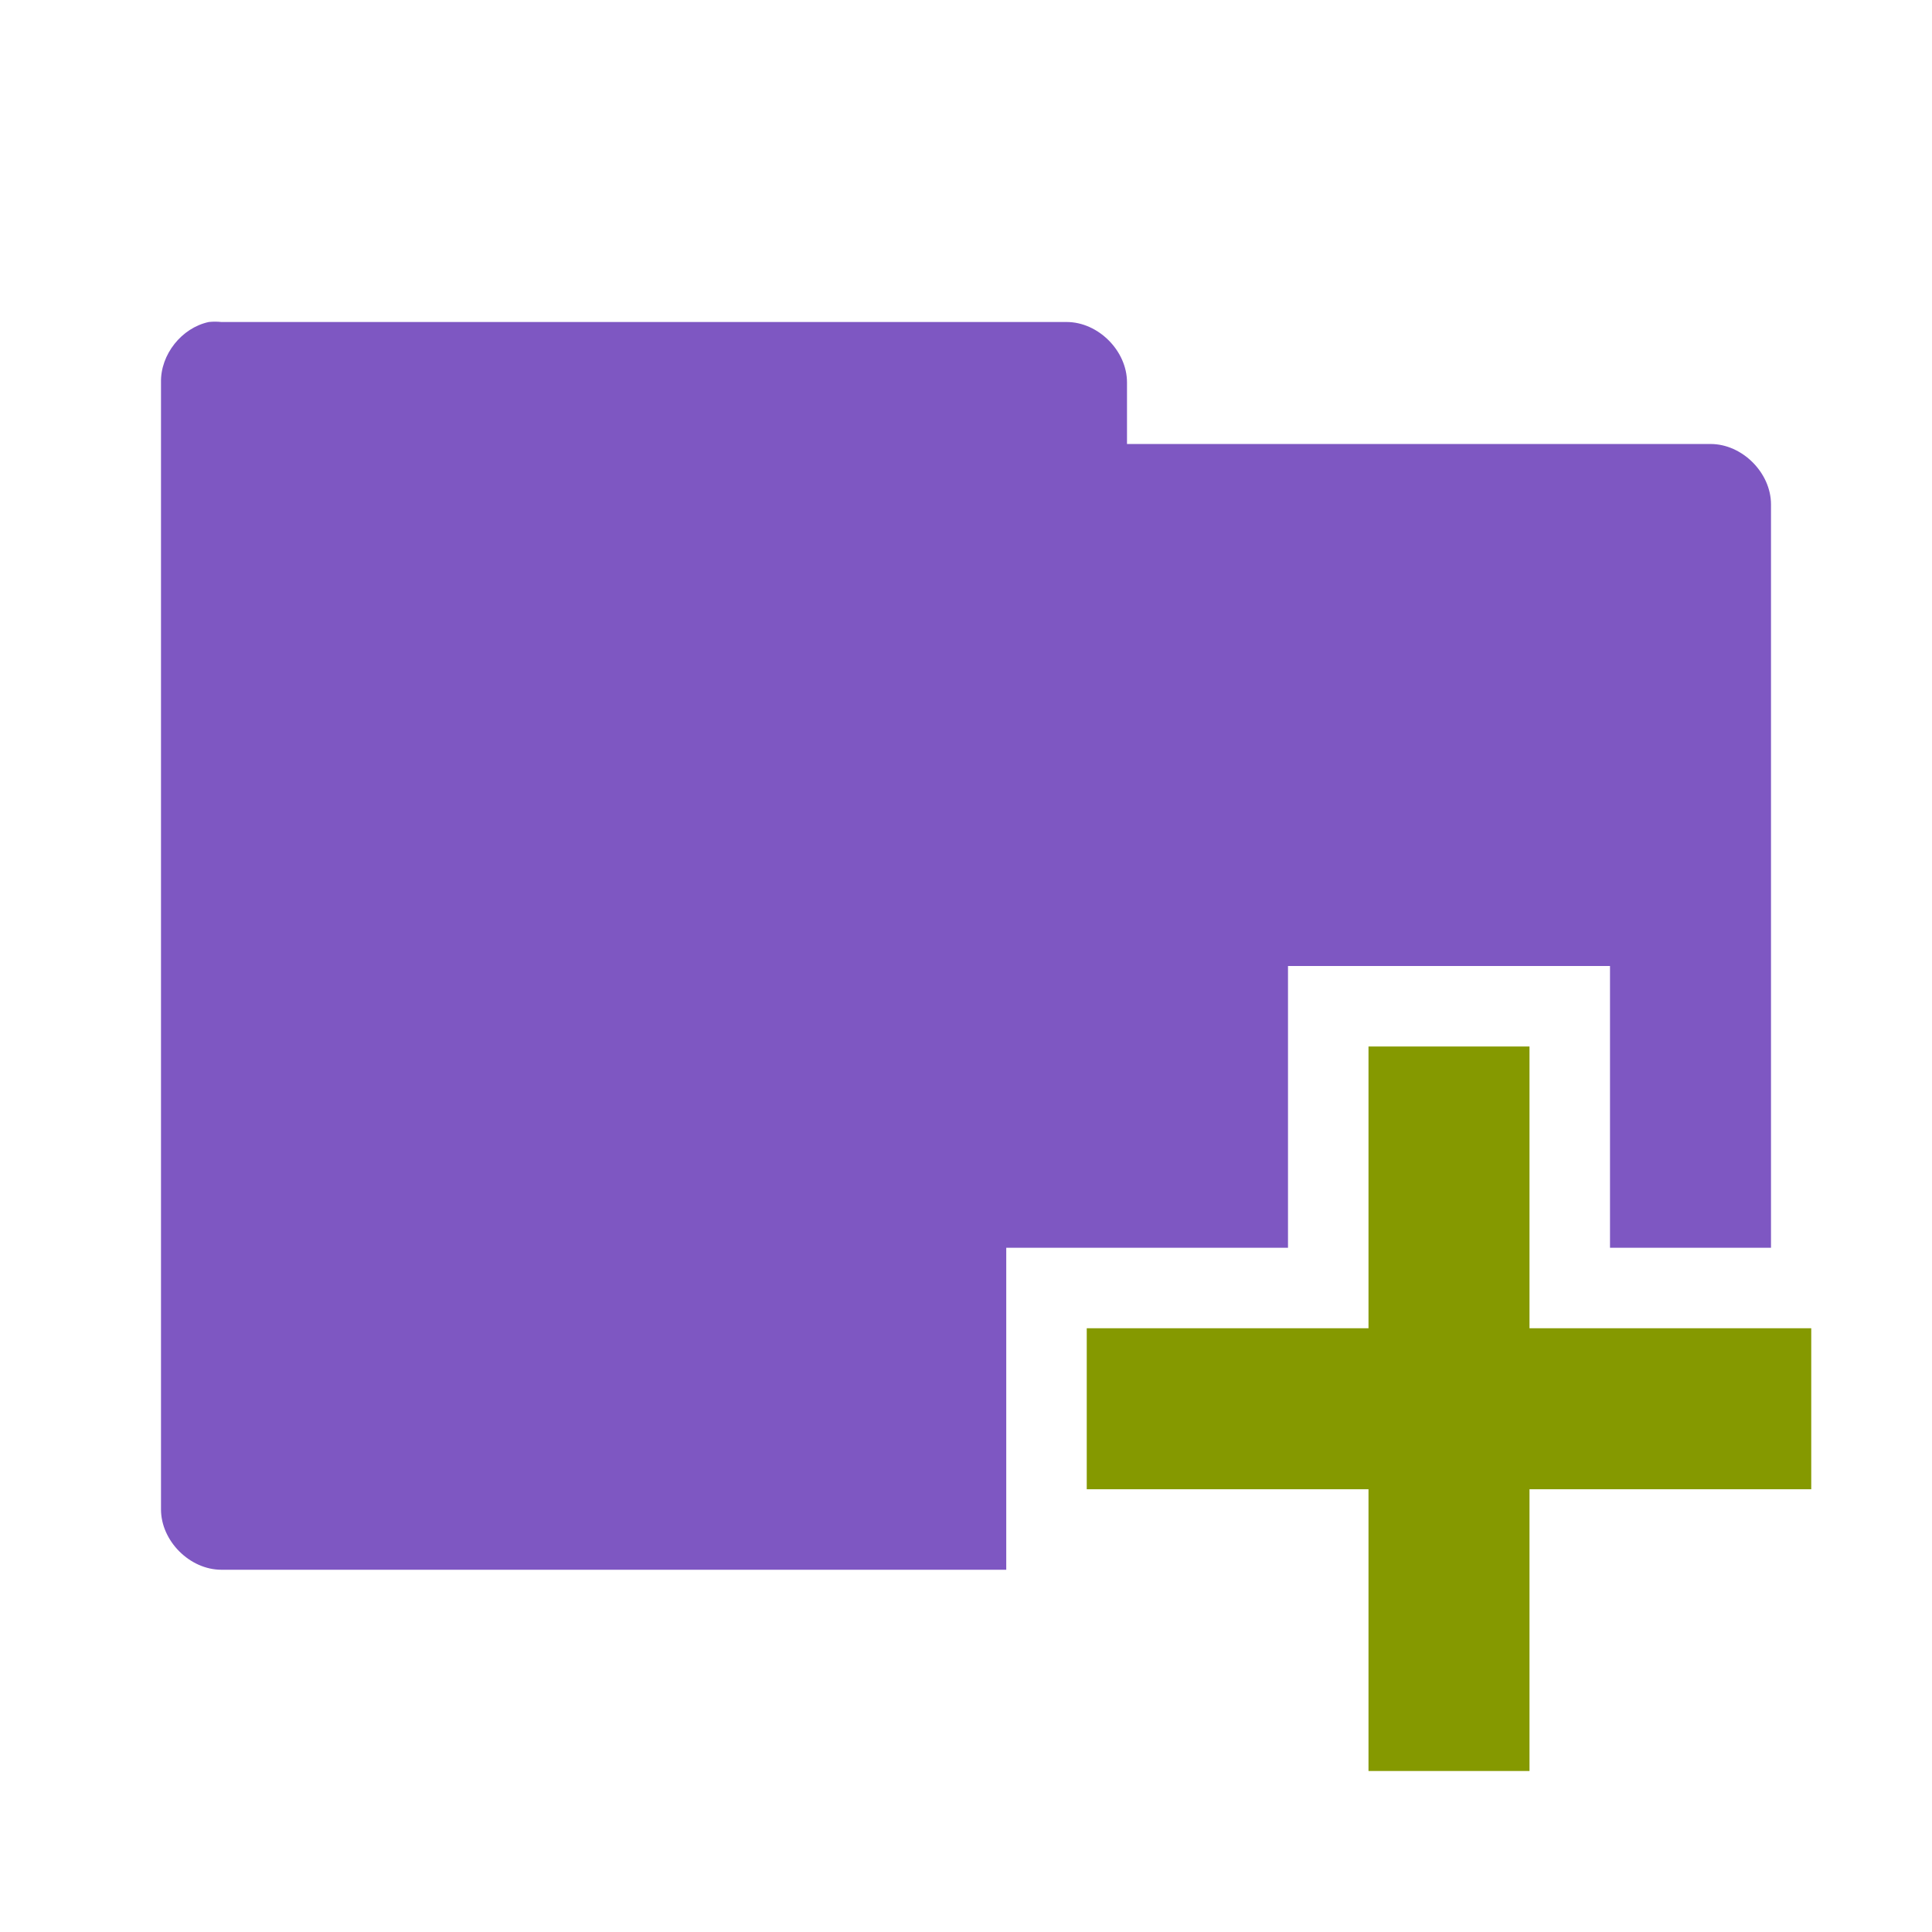 <svg xmlns="http://www.w3.org/2000/svg" viewBox="0 0 48 48">
 <path d="m 5.188 8 c -0.676 0.144 -1.203 0.809 -1.188 1.5 l 0 28 c 0 0.785 0.715 1.5 1.5 1.5 l 19.5 0 0 -8 7 0 0 -7 8 0 0 7 4 0 0 -18.469 c 0 -0.785 -0.715 -1.5 -1.5 -1.5 l -14.5 0 l 0 -1.531 c 0 -0.785 -0.715 -1.5 -1.5 -1.5 l -21 0 c -0.104 -0.011 -0.209 -0.011 -0.313 0 z" style="visibility:visible;fill:#7e57c2;fill-opacity:1;stroke:none;display:inline;color:#000"/>
 <path d="m 34 26 l 0 7 l -7 0 l 0 4 l 7 0 l 0 7 l 4 0 l 0 -7 l 7 0 l 0 -4 l -7 0 l 0 -7 l -4 0 z" style="fill:#859900;fill-opacity:1;stroke:none;fill-rule:evenodd"/>
</svg>
